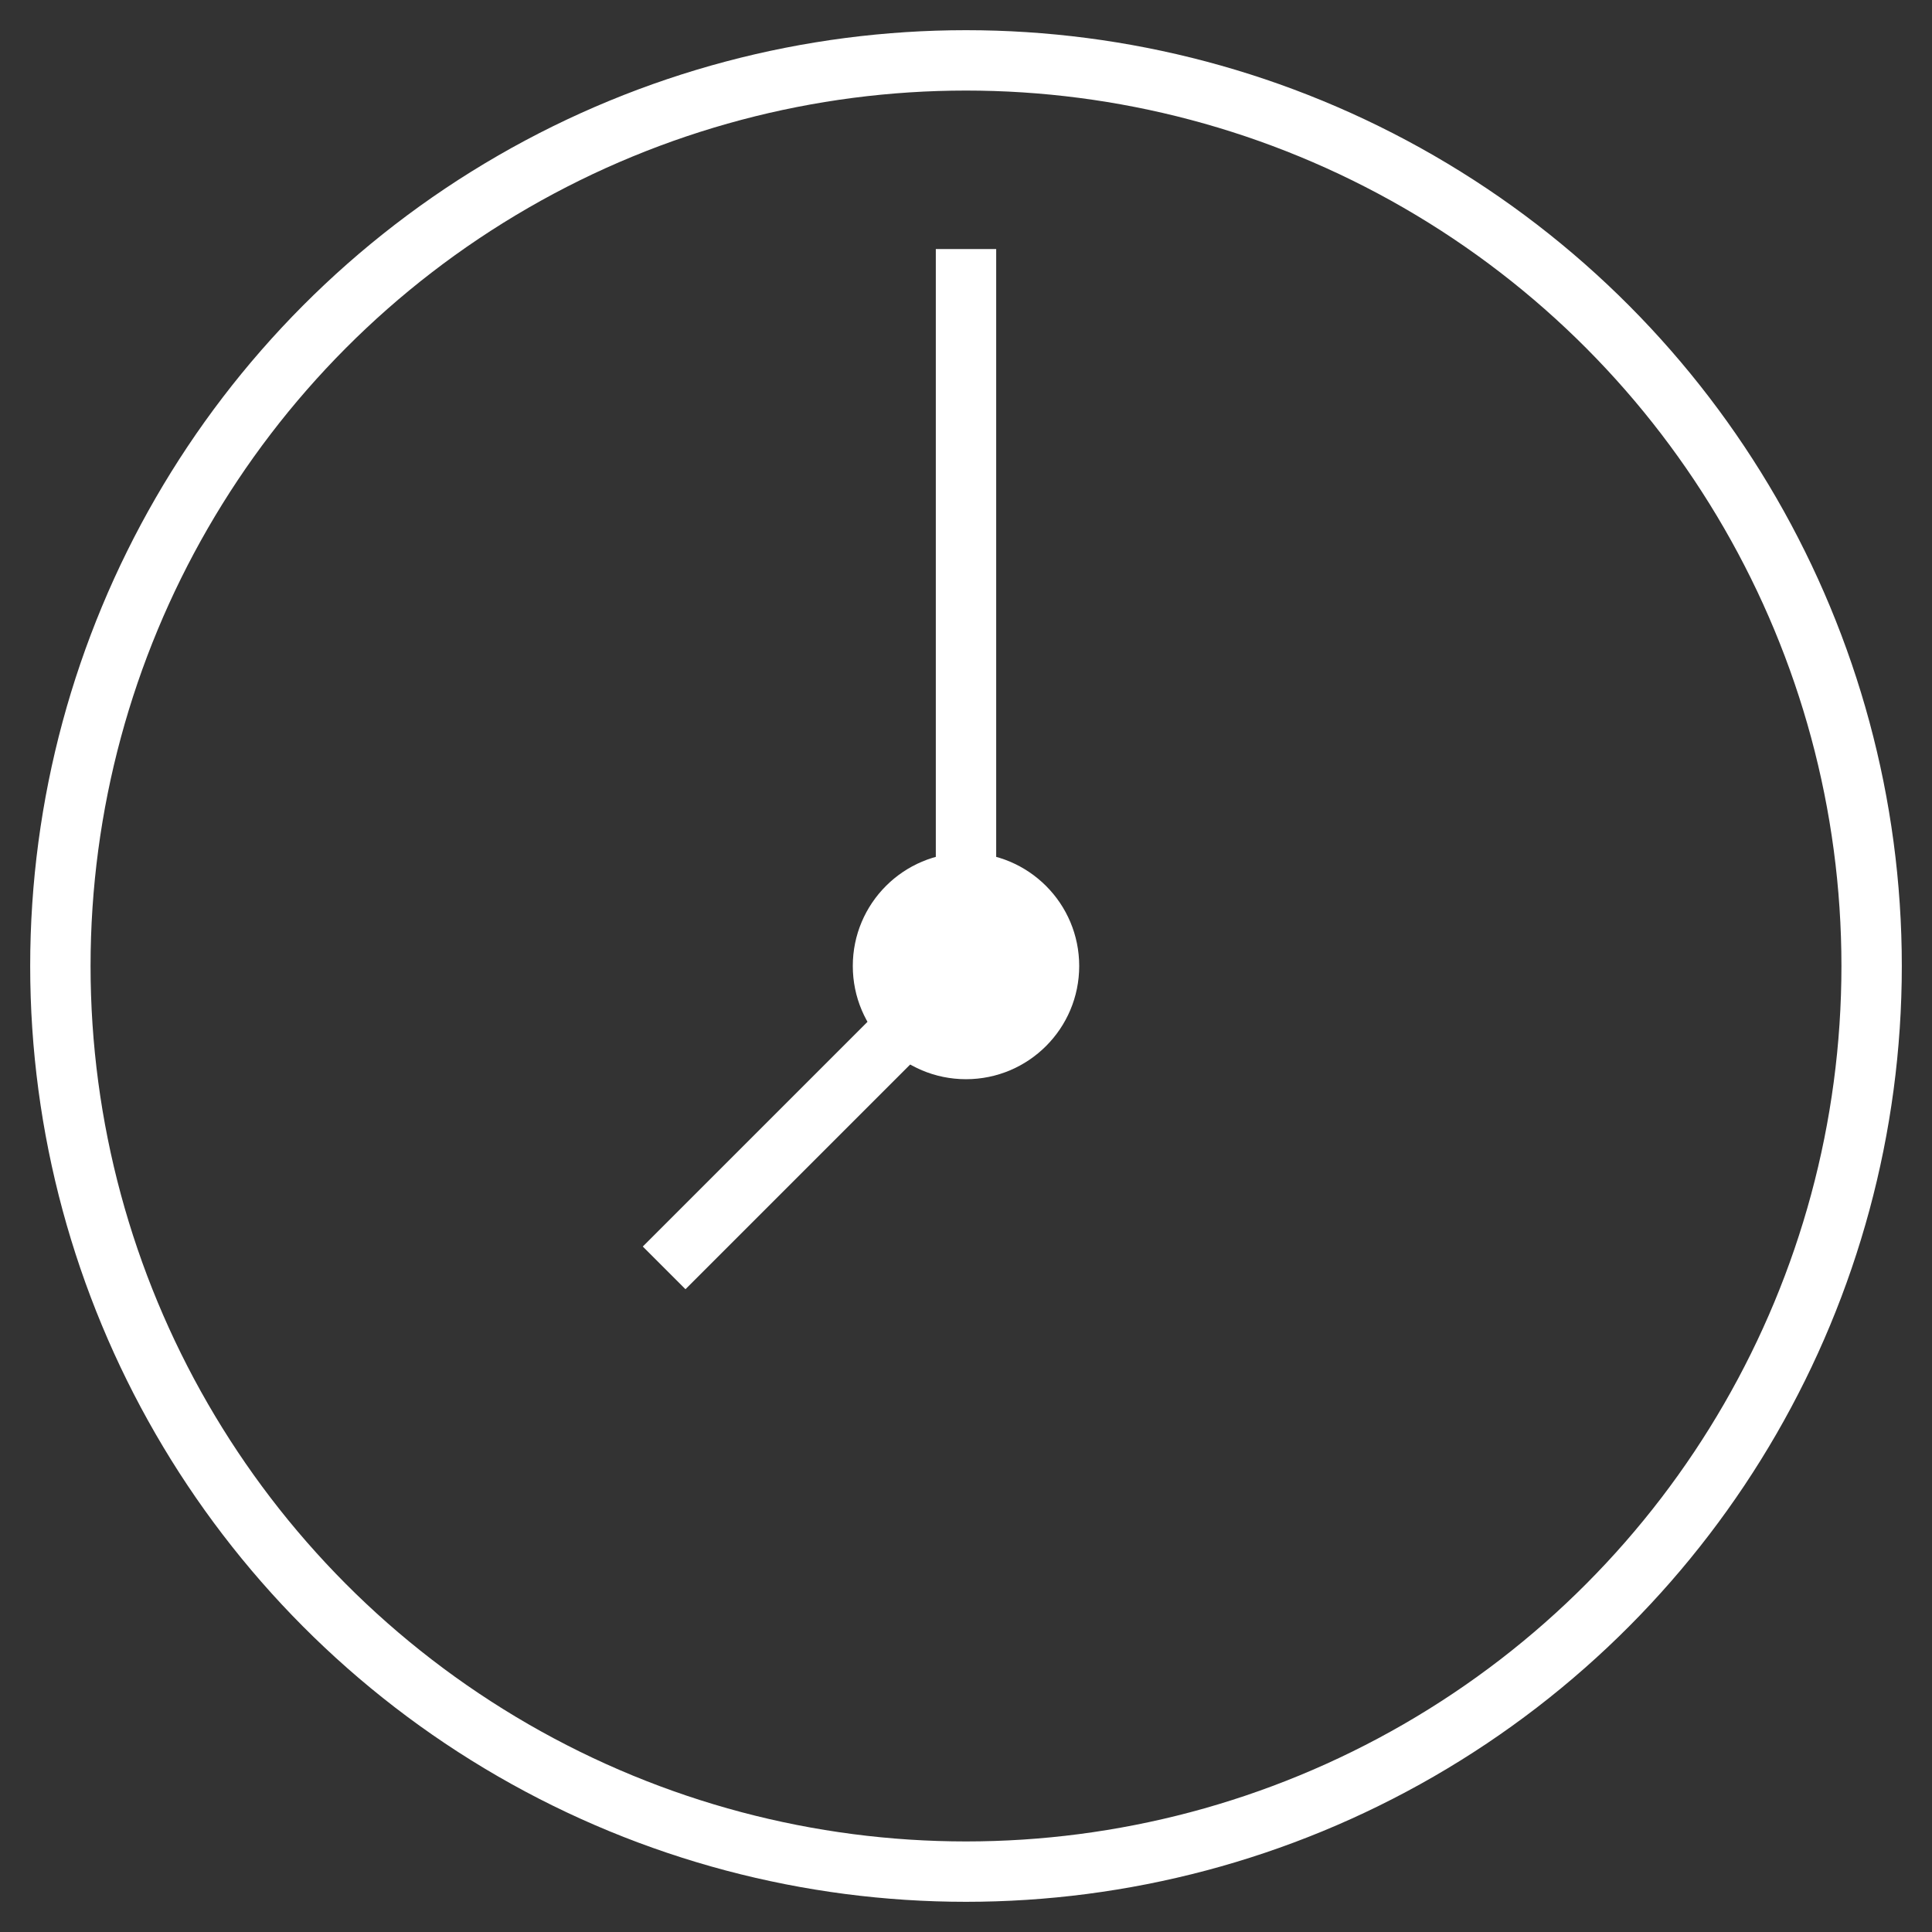 <svg width="32" height="32" viewBox="0 0 32 32" xmlns="http://www.w3.org/2000/svg"><rect x="0" y="0" width="32" height="32" fill="#333333" stroke="none"/><title>clock</title><g transform="translate(1 1)" fill="none" fill-rule="evenodd"><circle stroke="#FFF" cx="15" cy="15" r="15"/><circle fill="#FFF" cx="15" cy="15" r="1.875"/><path stroke="#FFF" d="M10 20l5-5V3.125"/></g></svg>
